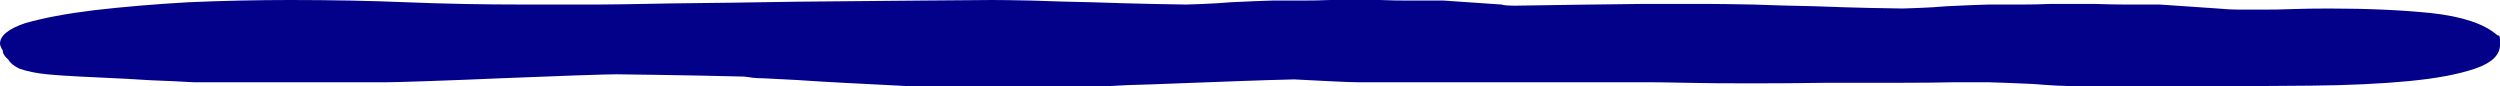 <svg width="116" height="4" viewBox="0 0 116 4" fill="none" xmlns="http://www.w3.org/2000/svg">
<path d="M0 2.026C0 1.658 0.385 1.342 1.155 1.079C2.01 0.833 3.08 0.632 4.363 0.474C5.732 0.316 7.186 0.193 8.726 0.105C10.351 0.035 11.934 0 13.473 0C15.355 0 17.152 0.035 18.863 0.105C20.574 0.175 22.413 0.211 24.381 0.211H27.717C28.23 0.211 29.385 0.193 31.181 0.158C32.978 0.14 34.903 0.114 36.956 0.079C39.009 0.061 40.934 0.044 42.73 0.026C44.527 0.009 45.639 0 46.066 0C46.409 0 47.007 0.009 47.863 0.026C48.804 0.061 49.745 0.088 50.686 0.105C51.712 0.14 52.653 0.167 53.509 0.184C54.364 0.202 54.878 0.211 55.049 0.211C55.134 0.211 55.391 0.202 55.819 0.184C56.246 0.167 56.674 0.14 57.102 0.105C57.529 0.088 57.914 0.07 58.257 0.053C58.684 0.035 58.941 0.026 59.026 0.026H60.438C60.866 0.026 61.294 0.018 61.721 0C62.149 0 62.577 0 63.004 0C63.261 0 63.603 0 64.031 0C64.459 0.018 64.886 0.026 65.314 0.026H66.982L69.677 0.211C69.763 0.246 69.976 0.263 70.319 0.263C72.457 0.228 74.382 0.202 76.093 0.184C77.889 0.184 79.001 0.184 79.429 0.184C79.771 0.184 80.413 0.193 81.354 0.211C82.295 0.246 83.236 0.272 84.177 0.289C85.118 0.325 85.973 0.351 86.743 0.368C87.599 0.386 88.112 0.395 88.283 0.395C88.369 0.395 88.625 0.386 89.053 0.368C89.481 0.351 89.909 0.325 90.336 0.289C90.764 0.272 91.149 0.254 91.491 0.237C91.919 0.219 92.175 0.211 92.261 0.211H93.801C94.229 0.211 94.656 0.202 95.084 0.184C95.597 0.184 95.982 0.184 96.239 0.184C96.496 0.184 96.838 0.184 97.266 0.184C97.779 0.202 98.249 0.211 98.677 0.211H100.217L102.911 0.395C103.254 0.43 103.596 0.447 103.938 0.447C104.366 0.447 104.708 0.447 104.965 0.447C105.478 0.447 105.948 0.439 106.376 0.421C106.889 0.404 107.445 0.395 108.044 0.395C109.841 0.395 111.423 0.465 112.792 0.605C114.246 0.763 115.273 1.105 115.872 1.632C115.957 1.632 116 1.693 116 1.816C116 1.956 116 2.044 116 2.079C116 2.553 115.615 2.921 114.845 3.184C114.075 3.447 113.049 3.64 111.765 3.763C110.482 3.886 108.985 3.956 107.274 3.974C105.563 3.991 103.81 4 102.013 4H96.239C96.153 4 95.897 3.991 95.469 3.974C95.127 3.956 94.742 3.93 94.314 3.895C93.886 3.877 93.459 3.86 93.031 3.842C92.603 3.825 92.347 3.816 92.261 3.816C92.004 3.816 91.491 3.816 90.721 3.816C89.951 3.833 89.053 3.842 88.026 3.842C87 3.842 85.888 3.842 84.69 3.842C83.493 3.86 82.338 3.868 81.226 3.868C80.028 3.868 79.044 3.86 78.274 3.842C77.504 3.825 76.906 3.816 76.478 3.816H68.779H63.004C62.748 3.816 62.277 3.798 61.593 3.763C60.994 3.728 60.481 3.702 60.053 3.684C59.283 3.702 58.428 3.728 57.487 3.763C56.546 3.798 55.605 3.833 54.664 3.868C53.808 3.904 53.038 3.93 52.354 3.947C51.755 3.982 51.37 4 51.199 4H42.345C42.174 4 41.789 3.982 41.19 3.947C40.591 3.912 39.907 3.877 39.137 3.842C38.453 3.807 37.726 3.763 36.956 3.711C36.271 3.675 35.758 3.649 35.416 3.632C35.245 3.632 35.074 3.623 34.903 3.605C34.817 3.588 34.689 3.57 34.518 3.553C33.063 3.518 31.738 3.491 30.54 3.474C29.428 3.456 28.786 3.447 28.615 3.447C28.358 3.447 27.717 3.465 26.69 3.5C25.664 3.535 24.509 3.579 23.226 3.632C22.028 3.684 20.916 3.728 19.889 3.763C18.863 3.798 18.221 3.816 17.965 3.816H8.982C8.897 3.816 8.555 3.798 7.956 3.763C7.357 3.746 6.673 3.711 5.903 3.658C5.133 3.623 4.406 3.588 3.721 3.553C3.037 3.518 2.524 3.482 2.181 3.447C1.668 3.395 1.24 3.307 0.898 3.184C0.642 3.061 0.471 2.921 0.385 2.763C0.214 2.623 0.128 2.482 0.128 2.342C0.043 2.202 0 2.096 0 2.026Z" fill="#030089"/>
</svg>
